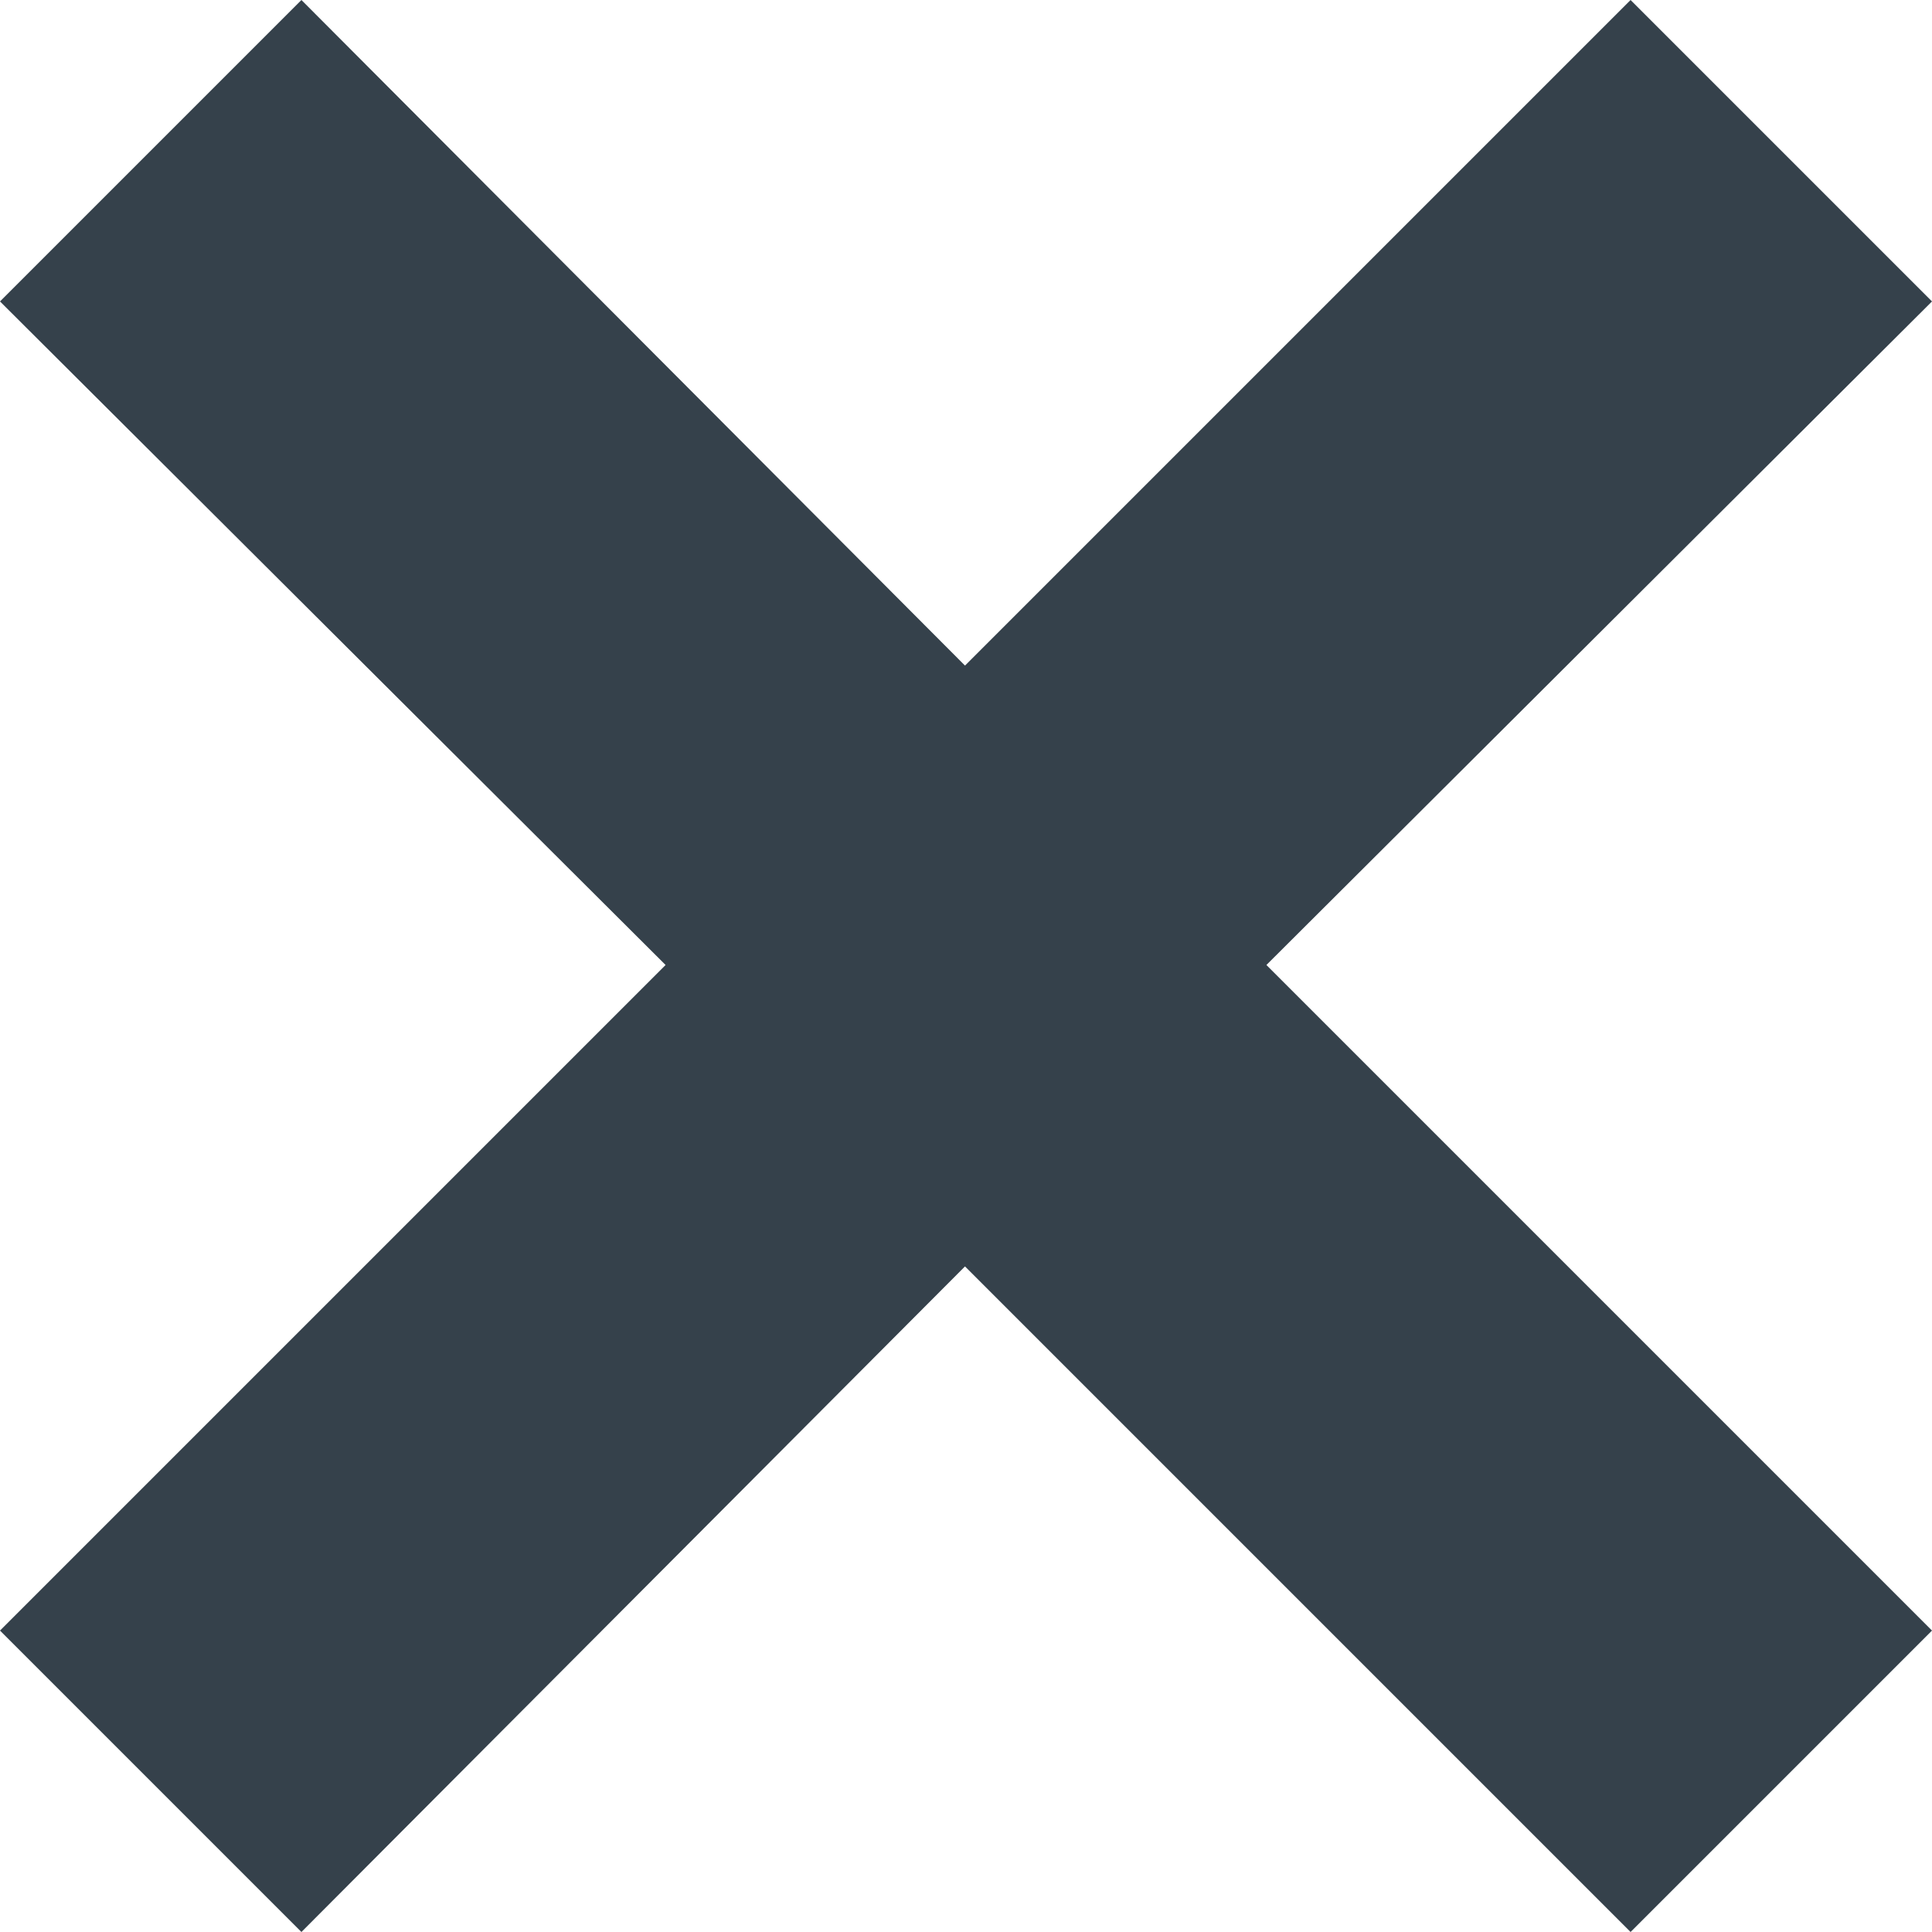 <svg xmlns="http://www.w3.org/2000/svg" viewBox="0 0 9.55 9.55"><defs><style>.cls-1{isolation:isolate;}.cls-2{fill:#35414b;fill-rule:evenodd;}</style></defs><title>close</title><g id="Rectangle_2_copy" data-name="Rectangle 2 copy" class="cls-1"><g id="Rectangle_2_copy-2" data-name="Rectangle 2 copy"><polygon class="cls-2" points="9.55 1.49 8.06 0 4.77 3.29 1.49 0 0 1.49 3.29 4.77 0 8.06 1.49 9.55 4.77 6.26 8.06 9.55 9.55 8.06 6.26 4.77 9.55 1.49"/></g></g></svg>